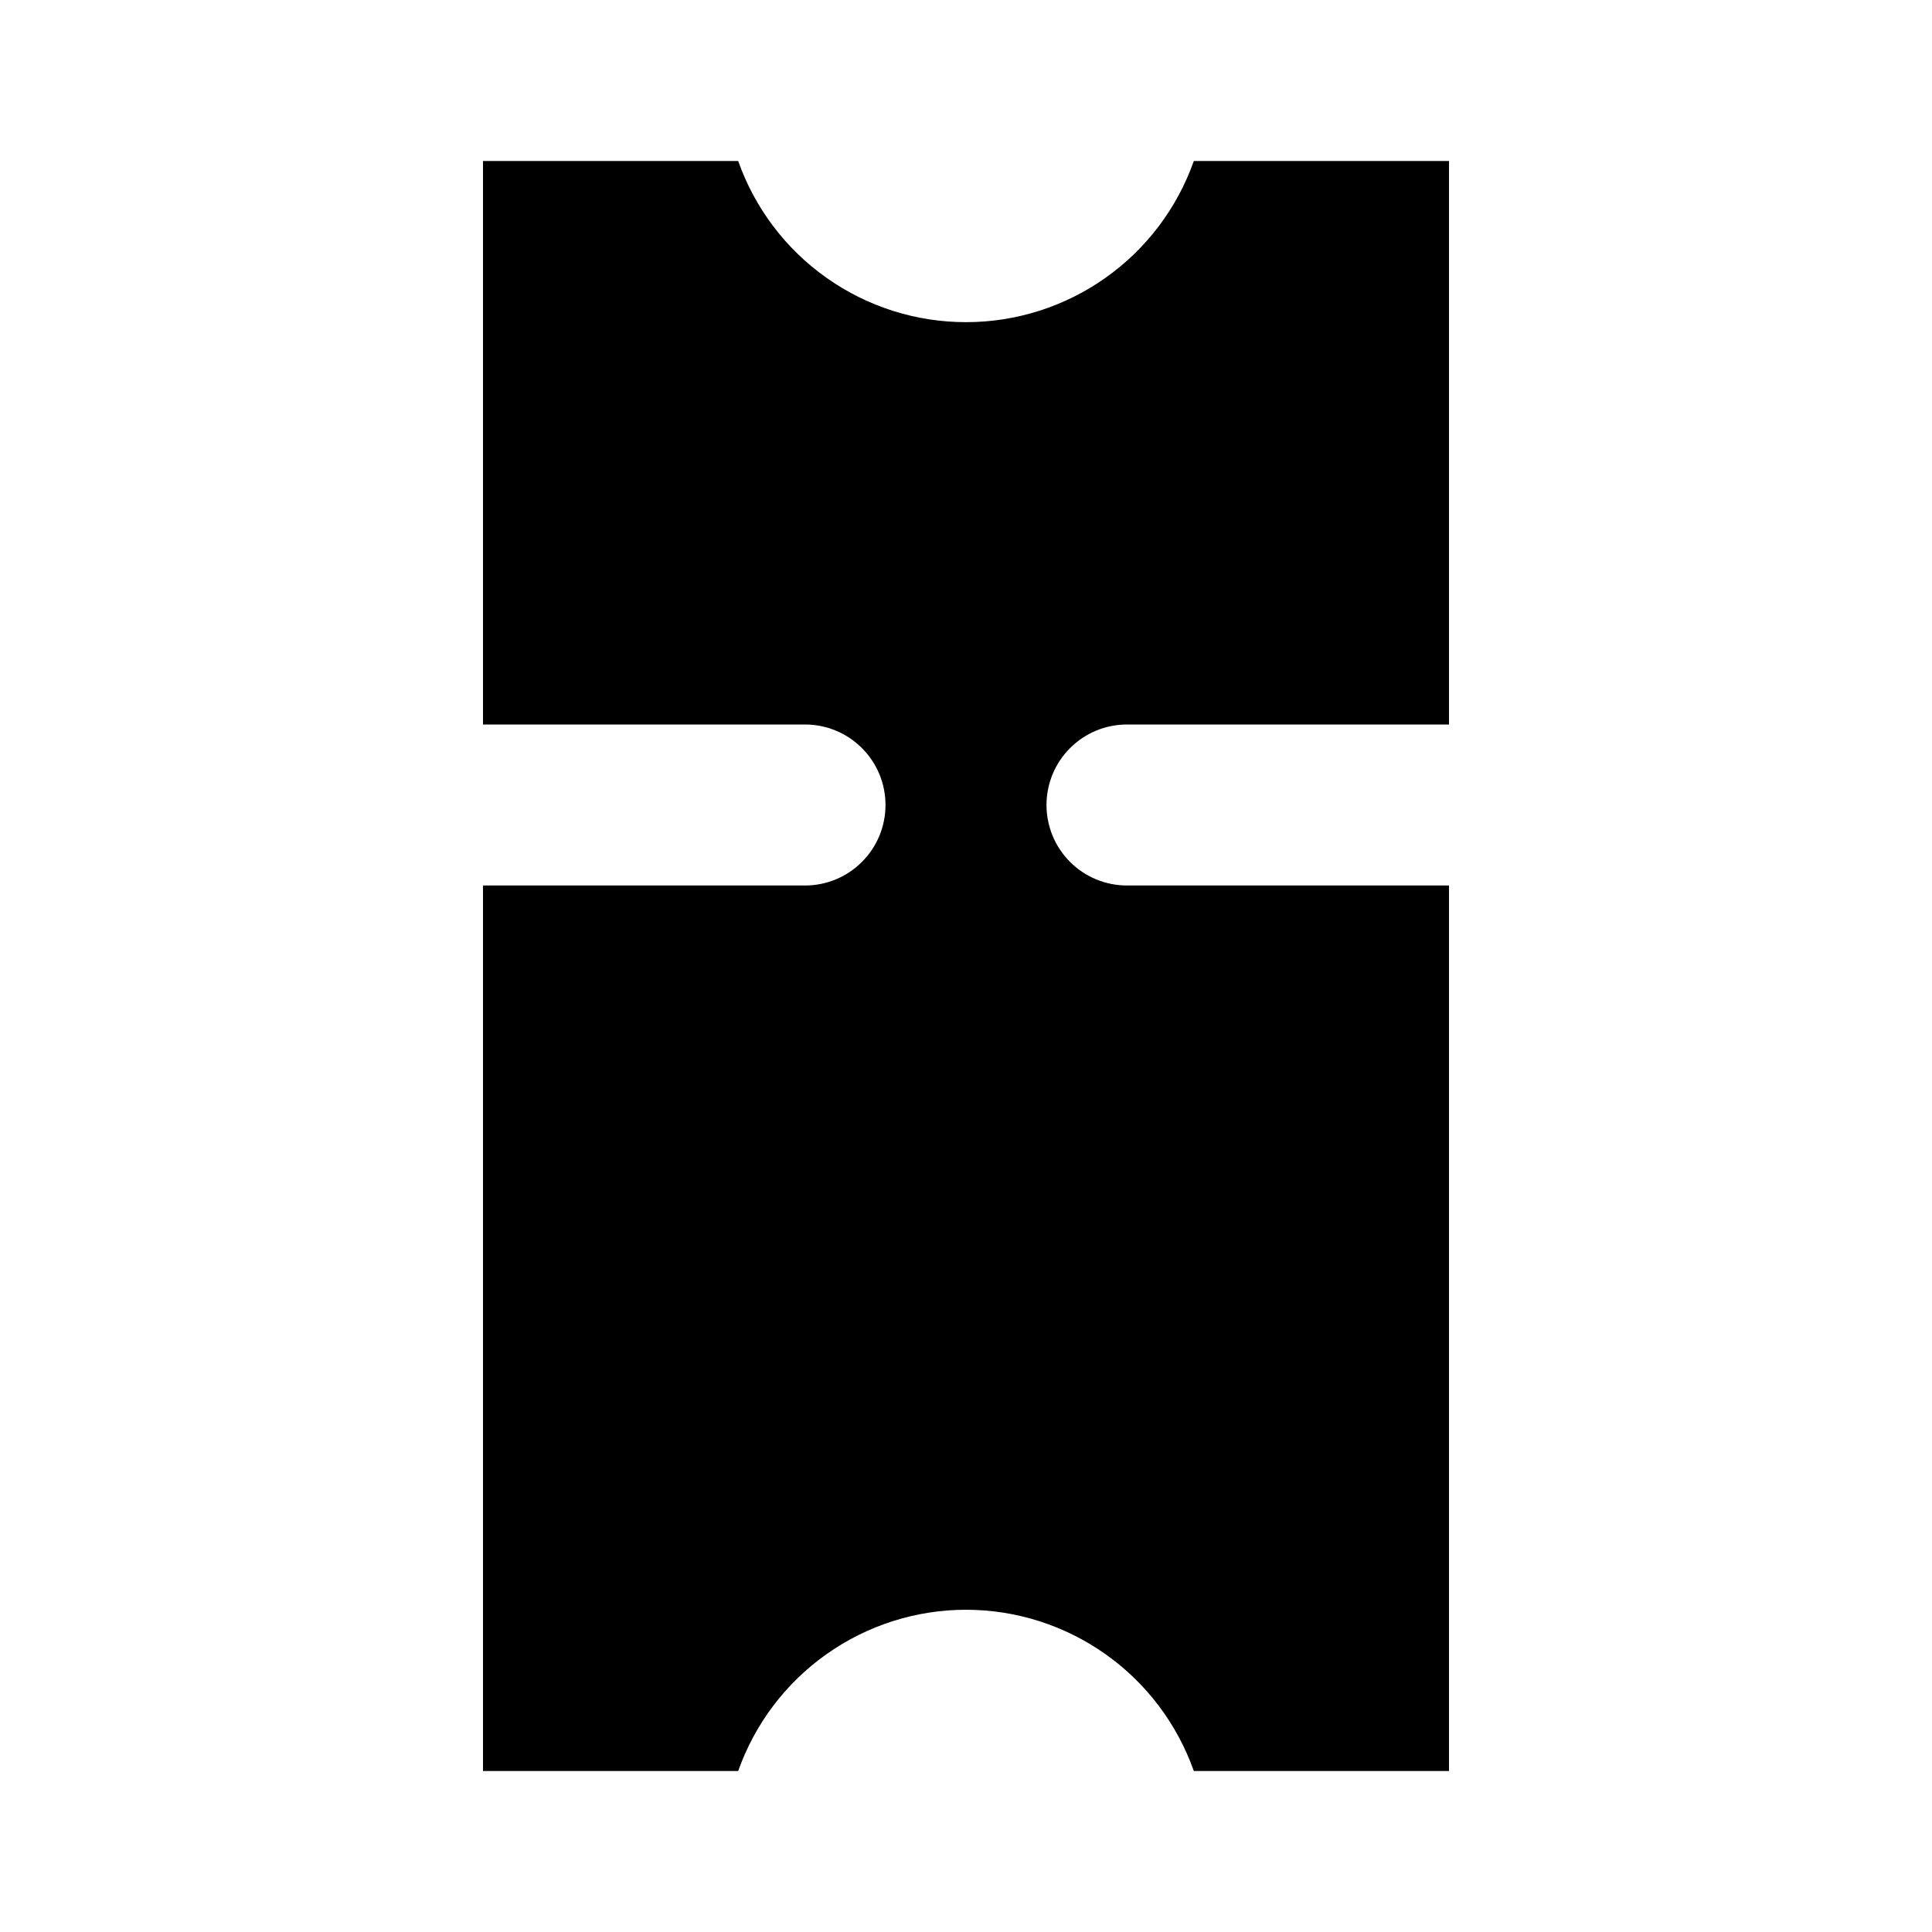<svg width="24" height="24" viewBox="0 0 24 24" fill="none" xmlns="http://www.w3.org/2000/svg">
<path d="M18 11V22H14.83C14.623 21.415 14.24 20.907 13.733 20.549C13.226 20.19 12.621 19.997 12 19.997C11.379 19.997 10.774 20.19 10.267 20.549C9.76 20.907 9.377 21.415 9.17 22H6V11H10C10.265 11 10.52 10.895 10.707 10.707C10.895 10.52 11 10.265 11 10C11 9.735 10.895 9.48 10.707 9.293C10.52 9.105 10.265 9 10 9H6V2H9.17C9.377 2.586 9.76 3.093 10.267 3.451C10.774 3.81 11.379 4.002 12 4.002C12.621 4.002 13.226 3.81 13.733 3.451C14.24 3.093 14.623 2.586 14.83 2H18V9H14C13.735 9 13.48 9.105 13.293 9.293C13.105 9.48 13 9.735 13 10C13 10.265 13.105 10.52 13.293 10.707C13.48 10.895 13.735 11 14 11H18Z" fill="black"/>
</svg>
